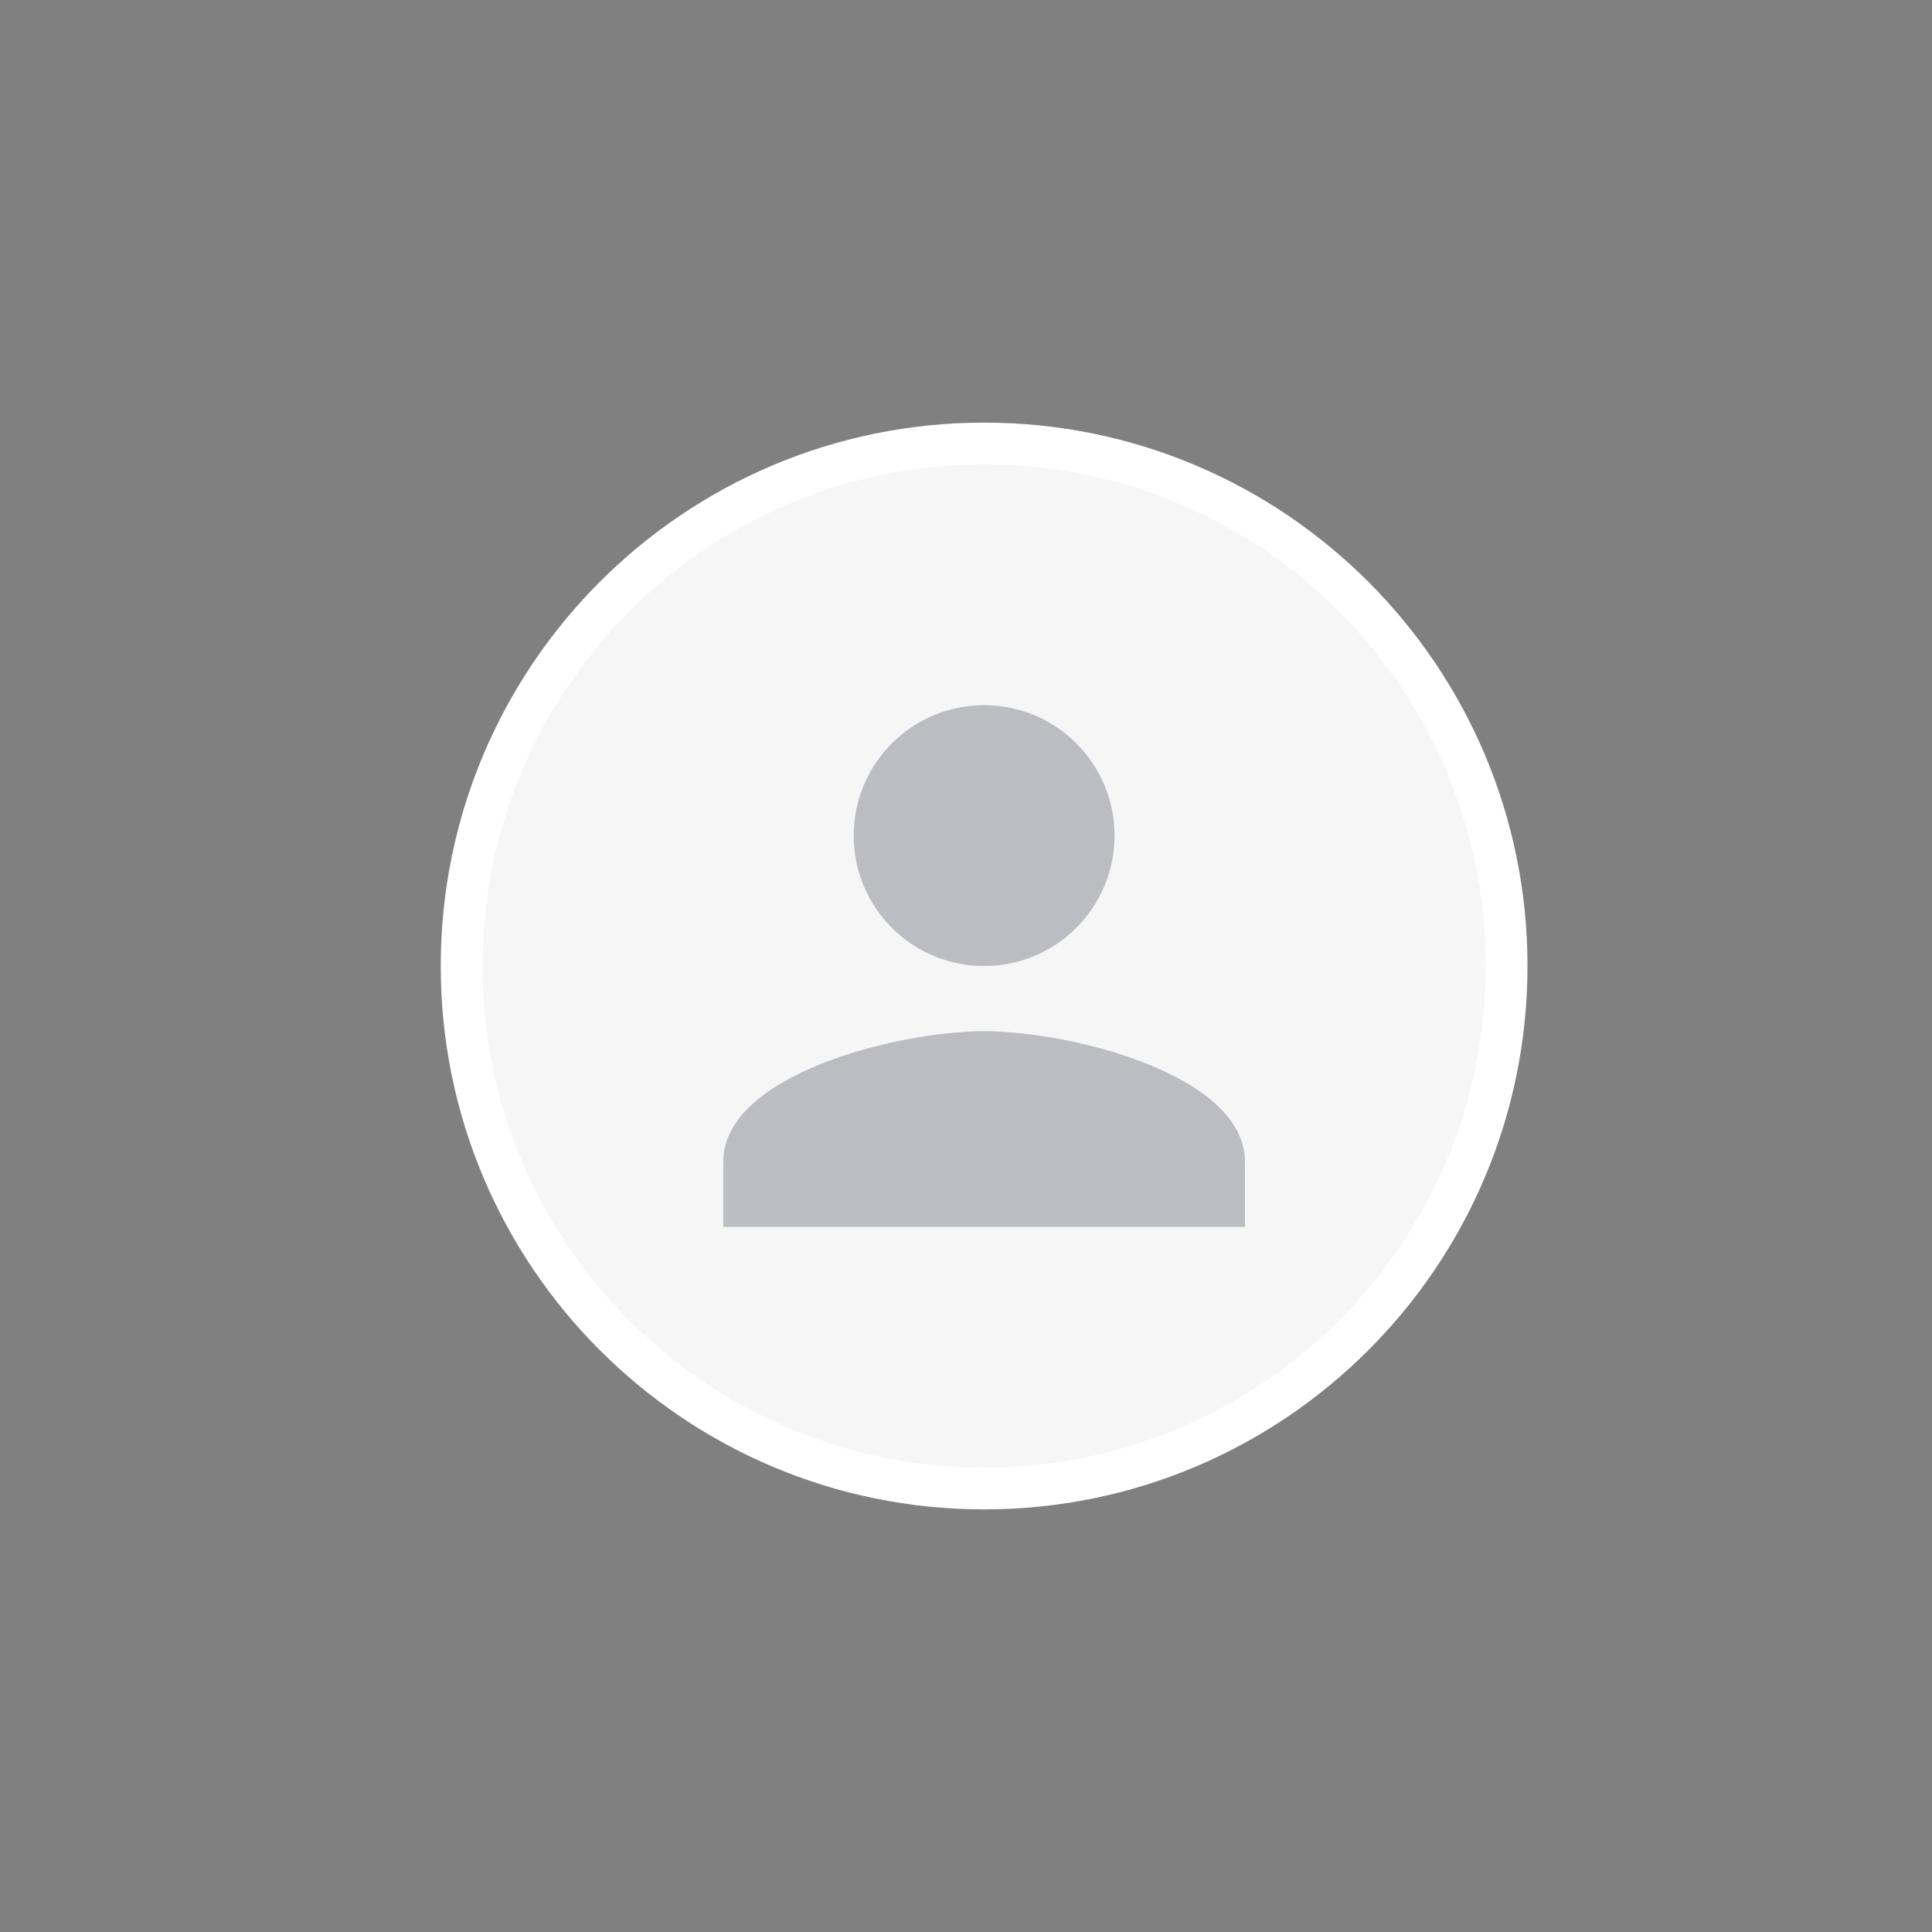 <svg width="480" height="480" fill="none" xmlns="http://www.w3.org/2000/svg">
    <rect width="100%" height="100%" fill="#808080" stroke="none"/>
    <path
        d="M374.308 240c0 71.691-58.117 129.808-129.808 129.808S114.692 311.691 114.692 240 172.809 110.192 244.5 110.192 374.308 168.309 374.308 240z"
        fill="#F6F6F6" stroke="#fff" stroke-width="10.385" />
    <path fill-rule="evenodd" clip-rule="evenodd"
        d="M244.5 256.2c-21.627 0-64.8 10.854-64.8 32.4v16.2h129.6v-16.2c0-21.546-43.173-32.4-64.8-32.4m0-16.2c17.901 0 32.4-14.499 32.4-32.4 0-17.901-14.499-32.4-32.4-32.4-17.901 0-32.4 14.499-32.4 32.4 0 17.901 14.499 32.4 32.4 32.4"
        fill="#35374A" opacity=".3" />
</svg>